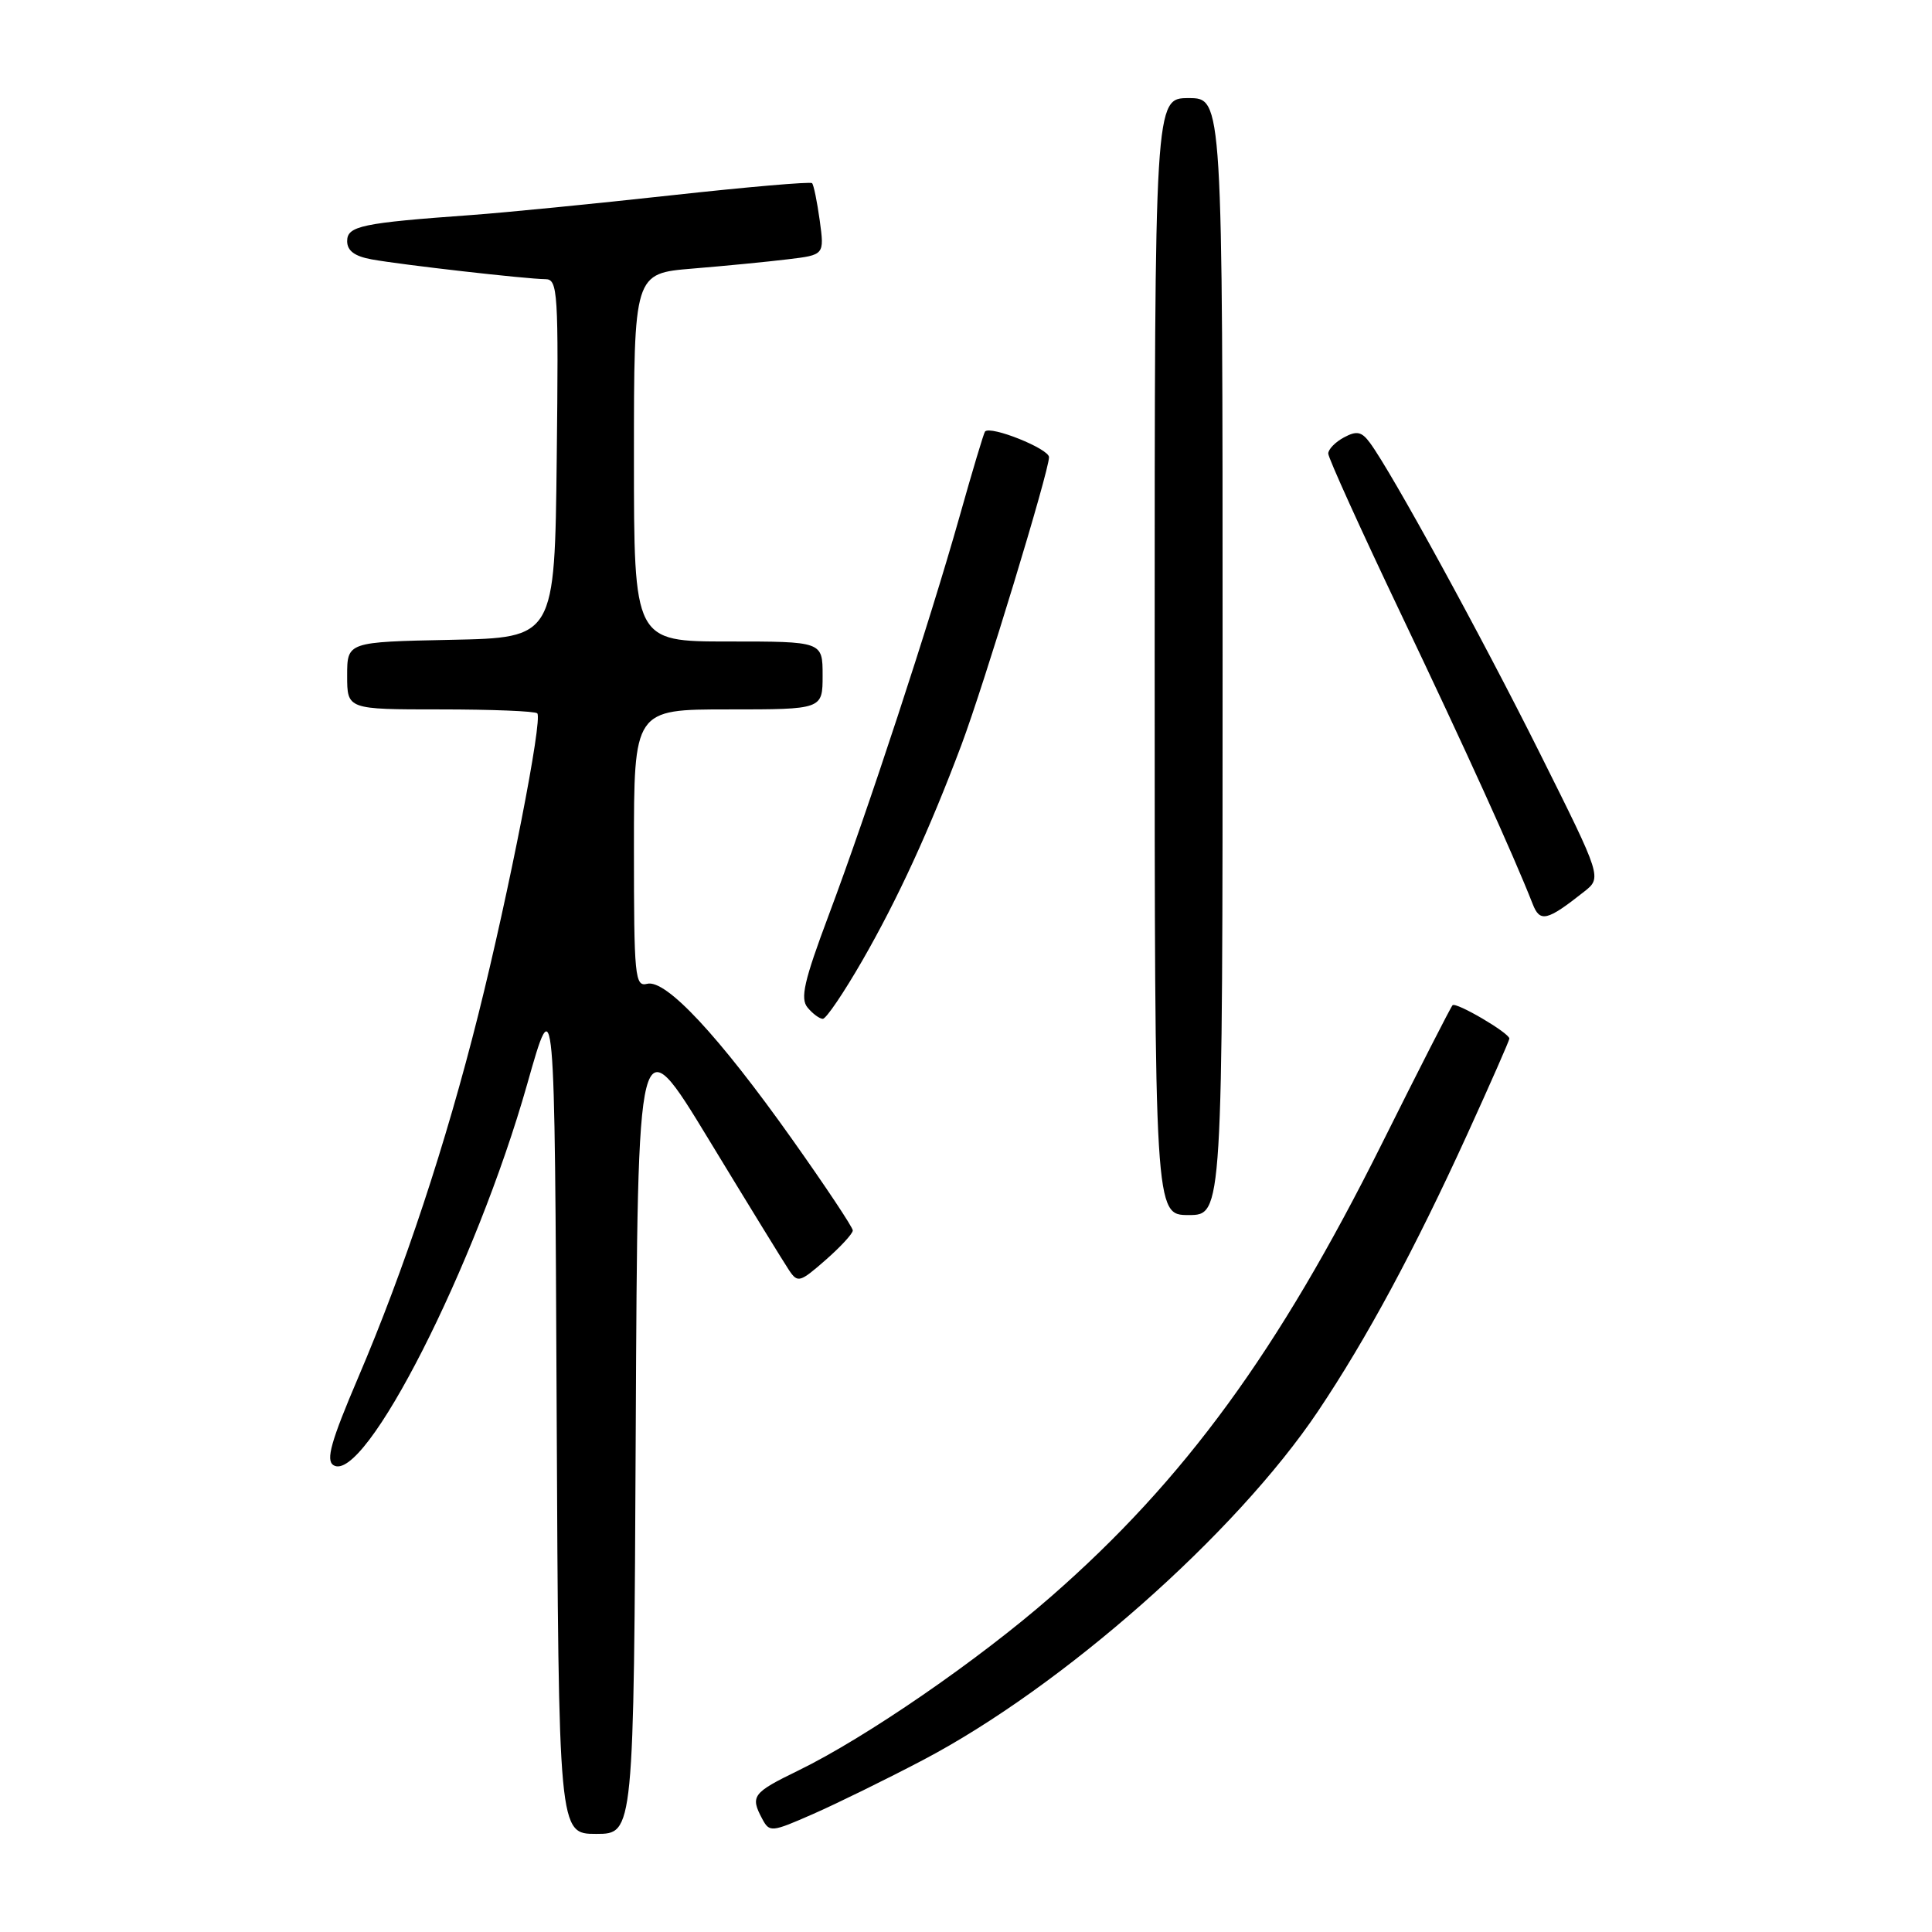 <?xml version="1.0" encoding="UTF-8" standalone="no"?>
<!DOCTYPE svg PUBLIC "-//W3C//DTD SVG 1.1//EN" "http://www.w3.org/Graphics/SVG/1.1/DTD/svg11.dtd" >
<svg xmlns="http://www.w3.org/2000/svg" xmlns:xlink="http://www.w3.org/1999/xlink" version="1.1" viewBox="0 0 256 256">
 <g >
 <path fill="currentColor"
d=" M 84.24 189.25 C 84.50 135.50 84.50 135.50 93.92 151.00 C 99.10 159.53 103.89 167.32 104.56 168.32 C 105.70 170.02 106.00 169.93 109.39 166.96 C 111.38 165.22 113.00 163.46 113.00 163.04 C 113.00 162.63 109.36 157.16 104.92 150.90 C 95.21 137.21 88.22 129.72 85.75 130.36 C 84.13 130.78 84.00 129.44 84.00 112.41 C 84.00 94.00 84.00 94.00 96.50 94.00 C 109.00 94.00 109.00 94.00 109.00 89.50 C 109.00 85.00 109.00 85.00 96.50 85.00 C 84.00 85.00 84.00 85.00 84.00 60.62 C 84.00 36.23 84.00 36.23 91.75 35.59 C 96.01 35.24 101.69 34.69 104.37 34.36 C 109.24 33.78 109.24 33.78 108.62 29.22 C 108.27 26.71 107.82 24.48 107.60 24.27 C 107.39 24.05 98.95 24.78 88.86 25.89 C 78.76 27.00 66.90 28.17 62.50 28.49 C 47.93 29.54 46.00 29.94 46.00 31.95 C 46.00 33.22 46.98 33.96 49.25 34.37 C 53.21 35.09 69.82 36.98 72.27 36.99 C 73.92 37.00 74.02 38.61 73.77 60.75 C 73.50 84.50 73.50 84.50 59.75 84.78 C 46.00 85.06 46.00 85.06 46.00 89.53 C 46.00 94.00 46.00 94.00 58.33 94.00 C 65.12 94.00 70.90 94.23 71.19 94.52 C 71.94 95.27 67.45 118.19 63.37 134.47 C 59.07 151.62 53.56 168.25 47.47 182.51 C 43.86 190.97 43.15 193.48 44.18 194.14 C 48.27 196.77 63.04 167.72 69.86 143.64 C 73.50 130.79 73.50 130.79 73.76 186.89 C 74.02 243.00 74.02 243.00 79.00 243.00 C 83.98 243.00 83.98 243.00 84.24 189.25 Z  M 122.27 233.23 C 140.78 223.51 163.73 203.25 174.64 187.00 C 181.09 177.38 187.42 165.64 194.43 150.28 C 197.49 143.57 200.00 137.86 200.00 137.62 C 200.00 136.88 192.93 132.73 192.47 133.20 C 192.24 133.43 188.02 141.69 183.10 151.56 C 169.40 179.04 156.94 196.11 139.32 211.51 C 129.63 219.99 114.69 230.27 105.75 234.62 C 99.71 237.56 99.39 237.99 101.00 241.01 C 101.97 242.82 102.22 242.79 107.75 240.36 C 110.91 238.97 117.45 235.76 122.27 233.23 Z  M 162.00 87.00 C 162.00 13.00 162.00 13.00 157.50 13.00 C 153.00 13.00 153.00 13.00 153.00 87.00 C 153.00 161.00 153.00 161.00 157.50 161.00 C 162.00 161.00 162.00 161.00 162.00 87.00 Z  M 114.28 127.25 C 118.98 119.07 123.16 109.97 127.40 98.69 C 130.37 90.77 139.00 62.43 139.00 60.58 C 139.00 59.46 131.26 56.36 130.52 57.18 C 130.36 57.36 128.83 62.45 127.13 68.50 C 123.18 82.49 115.02 107.36 109.81 121.26 C 106.53 130.01 106.01 132.31 107.01 133.51 C 107.69 134.33 108.60 135.00 109.03 135.00 C 109.47 135.00 111.83 131.51 114.28 127.25 Z  M 209.88 118.17 C 212.27 116.29 212.27 116.29 204.08 99.89 C 196.27 84.24 184.40 62.56 181.52 58.67 C 180.42 57.18 179.77 57.05 178.08 57.96 C 176.94 58.57 176.00 59.53 176.00 60.10 C 176.00 60.67 180.33 70.22 185.62 81.32 C 194.23 99.38 200.50 113.19 203.09 119.79 C 204.05 122.26 204.99 122.04 209.88 118.17 Z "/>
</g>
</svg>
